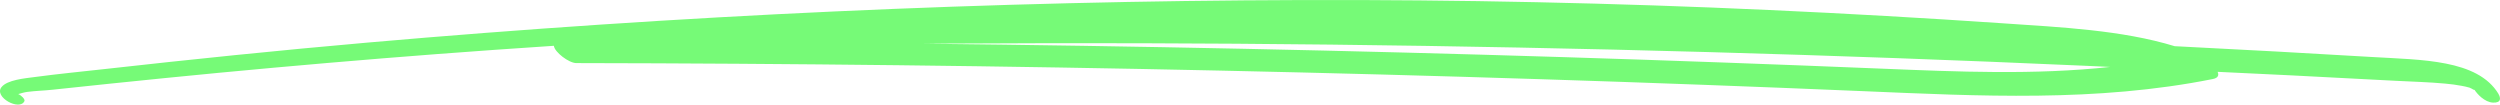 <svg xmlns="http://www.w3.org/2000/svg" width="239" height="10" viewBox="0 0 239 10" fill="none">
    <path
        d="M238.851 8.968C236.856 5.673 231.479 5.732 226.838 5.453C220.721 5.084 214.592 4.756 208.461 4.444C208.276 4.434 208.09 4.427 207.904 4.417C202.849 2.873 197.014 2.605 191.431 2.225C184.034 1.721 176.618 1.298 169.186 0.959C154.347 0.279 139.455 -0.039 124.513 0.004C94.766 0.088 64.876 1.467 35.139 4.071C26.712 4.808 18.301 5.673 9.902 6.613C7.711 6.858 5.507 7.069 3.327 7.363C2.361 7.492 0.701 7.633 0.146 8.325C-0.626 9.286 1.903 10.64 2.338 9.66C2.411 9.491 2.044 9.115 1.743 8.994C2.024 8.915 2.298 8.828 2.616 8.785C3.406 8.681 4.225 8.665 5.019 8.578C6.826 8.385 8.629 8.193 10.436 8.007C13.946 7.643 17.46 7.291 20.975 6.955C27.902 6.296 34.833 5.7 41.771 5.17C45.496 4.887 49.225 4.622 52.952 4.378C53.005 4.976 54.387 6.029 55.092 6.031C75.643 6.066 96.176 6.303 116.677 6.749C137.179 7.196 157.651 7.85 178.082 8.713C189.255 9.184 200.397 9.78 211.538 7.557C212.062 7.454 212.146 7.186 212.003 6.867C214.346 6.977 216.685 7.087 219.029 7.204C222.374 7.371 225.717 7.55 229.06 7.726C230.626 7.809 232.221 7.848 233.77 7.993C234.294 8.041 234.821 8.105 235.324 8.204C235.571 8.251 235.843 8.303 236.079 8.377C236.303 8.447 236.65 8.729 236.533 8.539C236.799 8.977 237.528 9.773 238.333 9.809C239.146 9.845 239.079 9.353 238.844 8.964L238.851 8.968ZM179.96 6.565C169.825 6.151 159.685 5.78 149.535 5.463C129.129 4.827 108.689 4.397 88.223 4.176C89.18 4.173 90.136 4.168 91.093 4.163C103.141 4.091 115.176 4.127 127.2 4.264C151.262 4.542 175.277 5.216 199.213 6.282C200.053 6.321 200.894 6.359 201.738 6.398C194.516 7.184 187.081 6.856 179.96 6.565Z"
        fill="#76fa77" />
</svg>